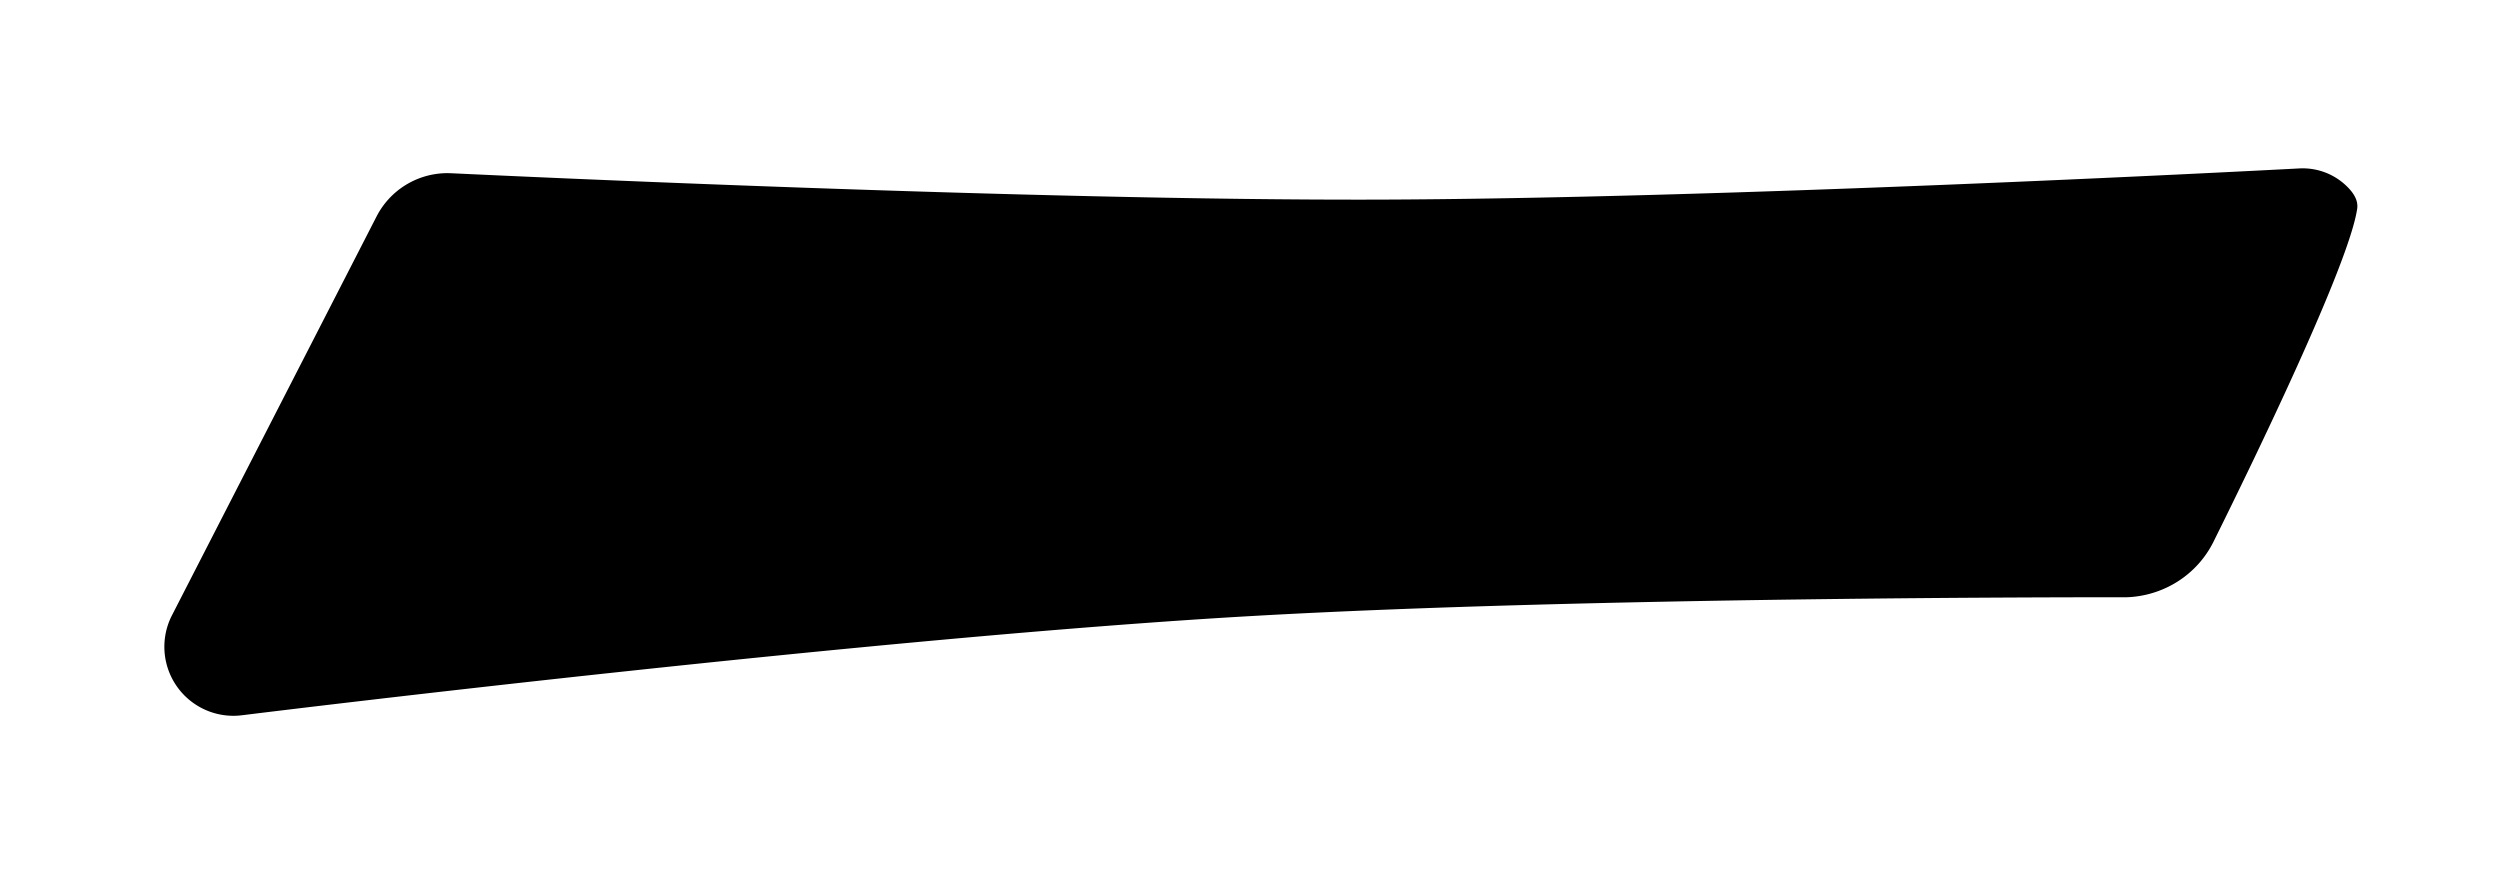 <?xml version="1.0" encoding="UTF-8" standalone="no"?>
<svg
   width="1160"
   height="410"
   viewBox="0 0 11600 4100"
   version="1.1"
   id="svg4"
   sodipodi:docname="minus-fill.svg"
   inkscape:version="1.1.2 (0a00cf5339, 2022-02-04)"
   xmlns:inkscape="http://www.inkscape.org/namespaces/inkscape"
   xmlns:sodipodi="http://sodipodi.sourceforge.net/DTD/sodipodi-0.dtd"
   xmlns="http://www.w3.org/2000/svg"
   xmlns:svg="http://www.w3.org/2000/svg">
  <defs
     id="defs8" />
  <sodipodi:namedview
     id="namedview6"
     pagecolor="#ffffff"
     bordercolor="#666666"
     borderopacity="1.0"
     inkscape:pageshadow="2"
     inkscape:pageopacity="0.0"
     inkscape:pagecheckerboard="0"
     showgrid="false"
     inkscape:zoom="1.0093711"
     inkscape:cx="445.82217"
     inkscape:cy="61.424389"
     inkscape:window-width="1551"
     inkscape:window-height="991"
     inkscape:window-x="26"
     inkscape:window-y="23"
     inkscape:window-maximized="0"
     inkscape:current-layer="svg4" />
  <path
     d="m 1129.505,3317.949 c -7.532,0.856 -14.294,1.712 -21.912,2.397 A 320.208,320.208 0 0 1 797.913,2855.055 L 1747.325,1004.249 a 369.767,369.767 0 0 1 316.699,-200.633 c 15.065,-0.514 28.674,0.257 43.739,0.856 251.048,11.983 2682.355,125.824 4271.242,121.801 1590.428,-4.109 4023.447,-130.703 4274.666,-143.97 15.064,-0.856 28.675,-1.712 43.91,-0.941 a 292.733,292.733 0 0 1 200.376,91.928 c 25.164,26.791 44.595,58.718 39.373,95.01 -36.974,258.495 -487.887,1185.139 -666.779,1545.491 a 462.209,462.209 0 0 1 -219.463,213.558 470.769,470.769 0 0 1 -186.939,43.995 h -17.632 c -157.494,-0.171 -2469.14,-1.883 -4026.871,86.365 -1740.988,98.605 -4498.838,436.531 -4690.141,460.241"
     id="path2-3"
     style="stroke-width:85.594" />
</svg>
